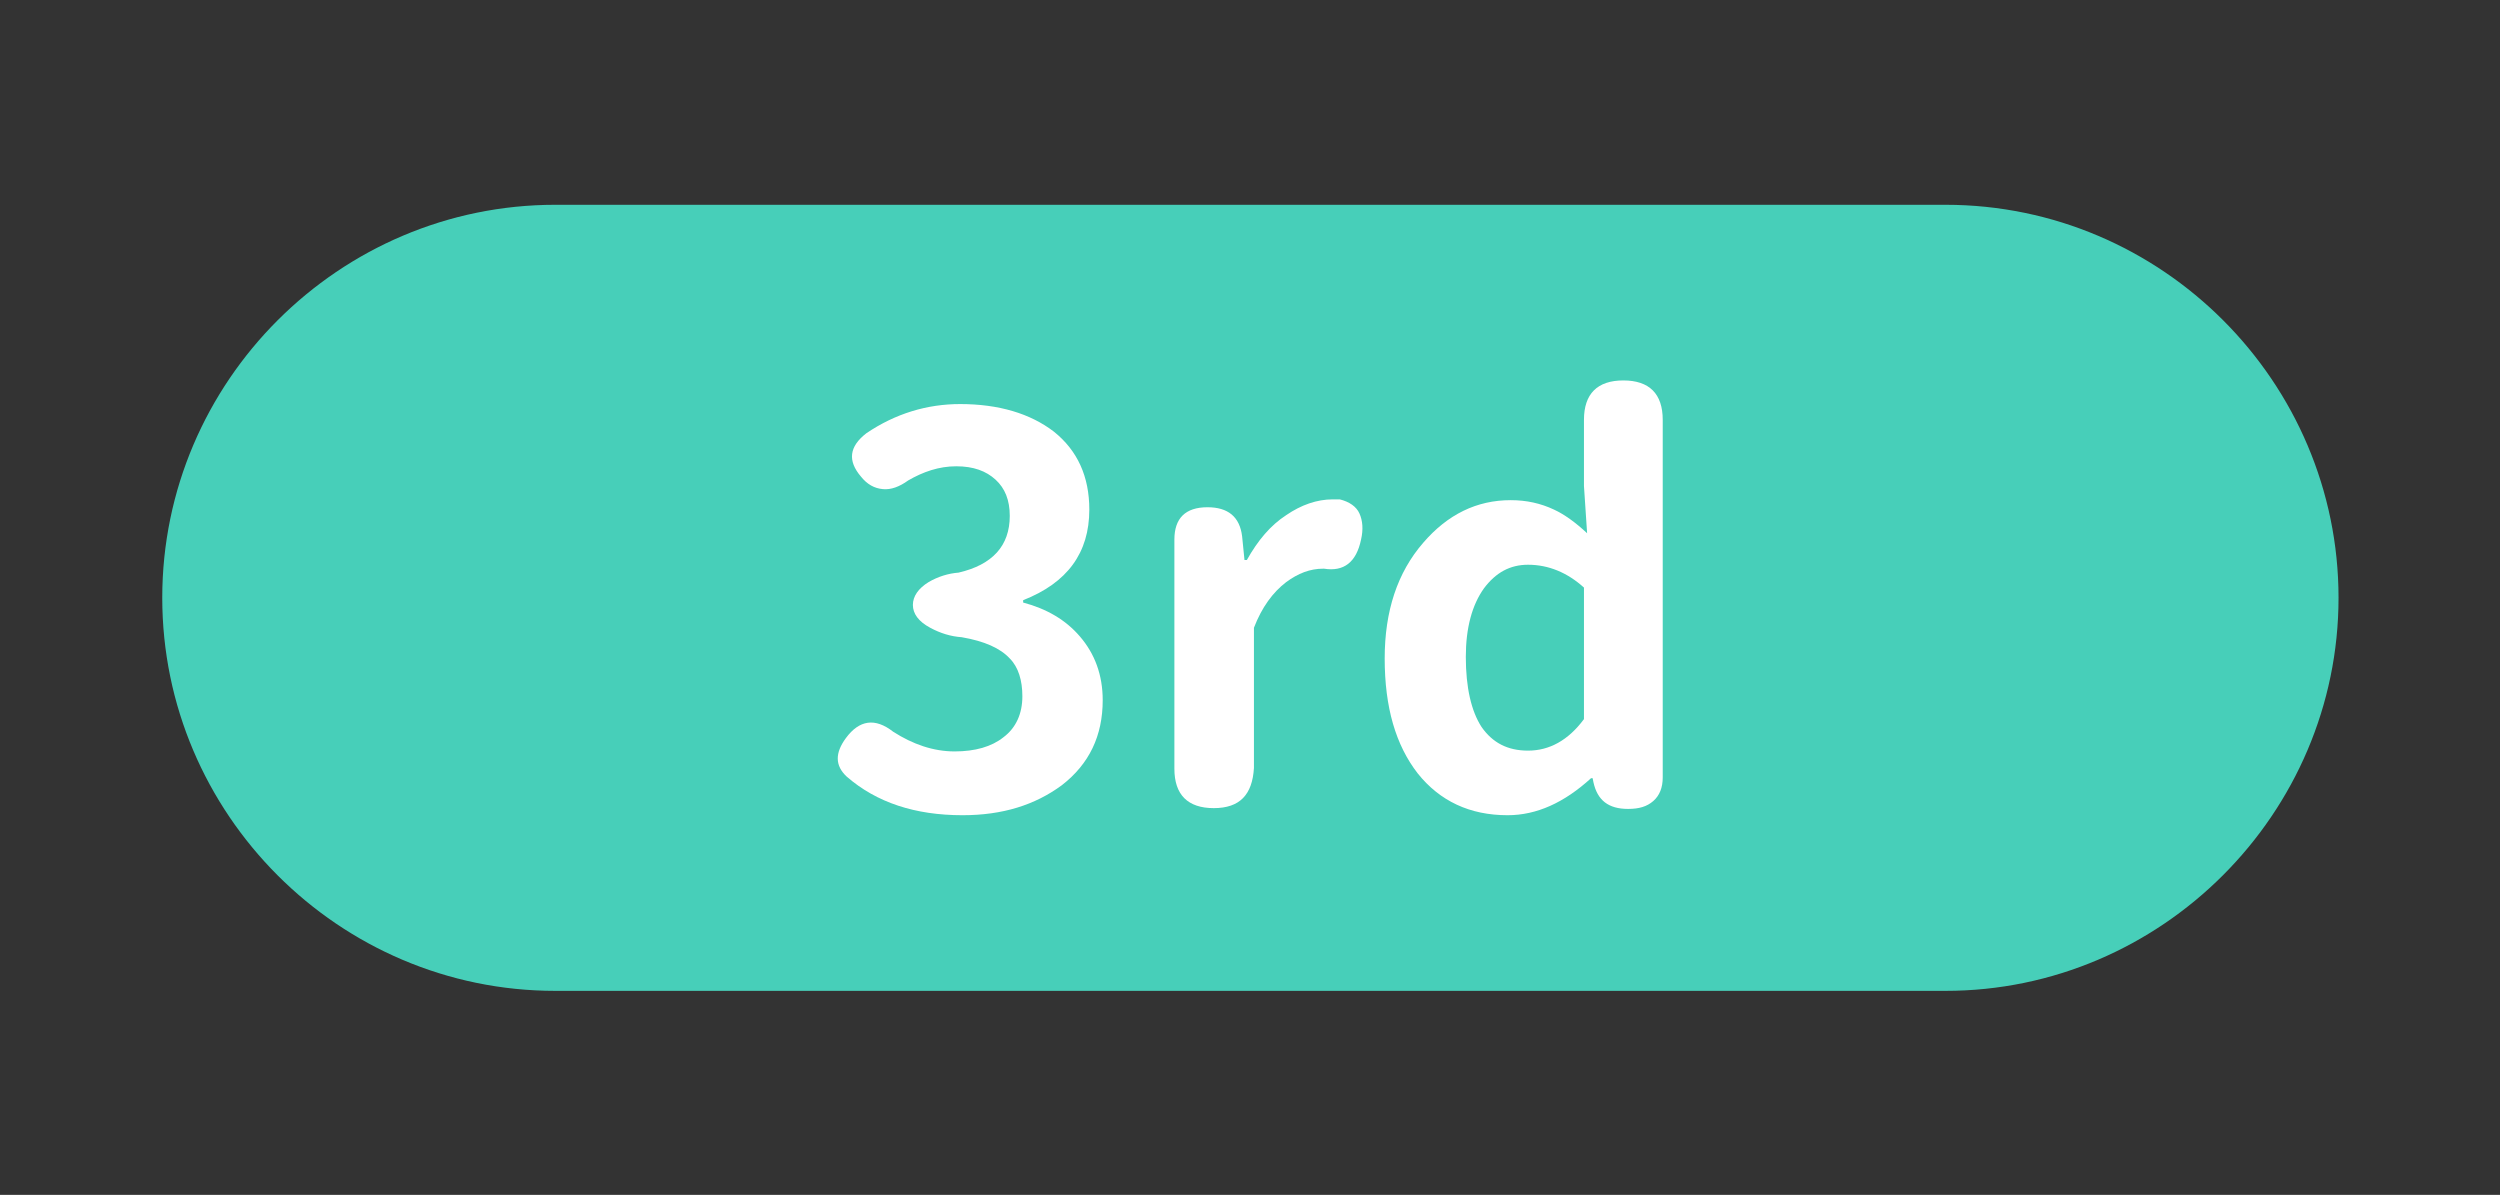 <?xml version="1.0" encoding="utf-8"?>
<!-- Generator: Adobe Illustrator 27.0.0, SVG Export Plug-In . SVG Version: 6.00 Build 0)  -->
<svg version="1.1" id="圖層_1" xmlns="http://www.w3.org/2000/svg" xmlns:xlink="http://www.w3.org/1999/xlink" x="0px" y="0px"
	 viewBox="0 0 317.4 151.7" style="enable-background:new 0 0 317.4 151.7;" xml:space="preserve">
<rect x="0" y="0" width="317.4" height="151.7" fill="#333333" stroke="none"/>
<style type="text/css">
	.st0{fill:#47CFB9;}
	.st1{fill:#FFFFFF;}
	.st2{fill:#FFFFF4;}
	.st3{fill:#2AA890;}
	.st4{fill:#FFFFFF;stroke:#FF86AA;stroke-width:3;stroke-miterlimit:10;}
	.st5{fill:#FF86AA;}
	.st6{fill:#4D4867;}
	.st7{fill:#FFFFFF;stroke:#BBAEF9;stroke-width:3;stroke-linecap:round;stroke-linejoin:round;stroke-miterlimit:10;}
	.st8{fill:#BBAEF9;stroke:#BBAEF9;stroke-width:3;stroke-linecap:round;stroke-linejoin:round;stroke-miterlimit:10;}
	.st9{fill:#BBAEF9;}
	.st10{fill:#F95D98;}
</style>
<g>
	<path class="st0" d="M247,125.8H70.5c-27.5,0-49.9-22.5-49.9-49.9v0c0-27.5,22.5-49.9,49.9-49.9H247c27.5,0,49.9,22.5,49.9,49.9v0
		C296.9,103.3,274.4,125.8,247,125.8z"/>
	<g>
		<path class="st1" d="M122.2,103.5c-6,0-10.9-1.6-14.7-4.9c-1.5-1.4-1.5-3-0.1-4.9c1.7-2.3,3.7-2.6,6-0.8c2.5,1.6,5.1,2.5,7.8,2.5
			c2.6,0,4.7-0.6,6.2-1.8c1.6-1.2,2.4-3,2.4-5.2c0-2-0.5-3.7-1.6-4.8c-1.2-1.3-3.2-2.2-6.1-2.7c-1.4-0.1-2.7-0.5-4-1.2
			c-1.5-0.8-2.2-1.8-2.2-2.9c0-1.1,0.7-2.1,2-2.9c1.2-0.7,2.5-1.1,3.8-1.2c4.3-1,6.5-3.4,6.5-7.2c0-2-0.6-3.5-1.8-4.6
			c-1.2-1.1-2.8-1.7-5-1.7c-2.2,0-4.2,0.7-6.1,1.8c-1.1,0.8-2.2,1.2-3.2,1.1c-1.1-0.1-2-0.6-2.8-1.6c-1.7-2-1.5-3.8,0.7-5.5
			c3.7-2.5,7.7-3.7,11.9-3.7c4.9,0,8.9,1.2,11.9,3.5c3,2.4,4.5,5.7,4.5,9.9c0,5.5-2.8,9.3-8.4,11.5v0.3c3,0.8,5.4,2.2,7.2,4.3
			c1.9,2.2,2.9,4.9,2.9,8.1c0,4.5-1.7,8.1-5.2,10.8C131.4,102.2,127.3,103.5,122.2,103.5z"/>
		<path class="st1" d="M154.1,102.6c-3.3,0-5-1.7-5-5V83.5v-15c0-2.7,1.4-4.1,4.2-4.1c2.6,0,4.1,1.2,4.4,3.7l0.3,3h0.3
			c1.4-2.5,3-4.4,5-5.7c1.9-1.3,3.9-2,5.9-2c0.3,0,0.6,0,0.9,0c1.2,0.3,2.1,0.9,2.5,1.8c0.4,0.9,0.5,2,0.2,3.3
			c-0.6,2.9-2.2,4.1-4.7,3.7c0,0-0.1,0-0.1,0c-1.7,0-3.2,0.6-4.7,1.7c-1.7,1.3-3.1,3.2-4.1,5.8v17.8
			C159,100.9,157.4,102.6,154.1,102.6z"/>
		<path class="st1" d="M191.4,103.5c-4.8,0-8.6-1.8-11.4-5.3c-2.8-3.6-4.2-8.4-4.2-14.6c0-6,1.6-10.9,4.9-14.7
			c3.1-3.6,6.8-5.4,11.1-5.4c2,0,3.8,0.4,5.5,1.2c1.3,0.6,2.7,1.6,4.2,3l-0.4-6v-8.4c0-3.3,1.7-5,5-5c3.3,0,5,1.7,5,5v22.2v23.2
			c0,1.3-0.4,2.3-1.2,3c-0.8,0.7-1.8,1-3.2,1c-2.5,0-3.9-1.1-4.4-3.4l-0.1-0.5h-0.2C198.6,101.9,195.1,103.5,191.4,103.5z M194,95.3
			c2.7,0,5.1-1.3,7.1-4V83v-8.4c-2.1-1.9-4.5-2.9-7.1-2.9c-2.3,0-4.1,1-5.6,3c-1.5,2.1-2.3,5-2.3,8.7c0,3.9,0.7,6.9,2,8.9
			C189.5,94.3,191.4,95.3,194,95.3z"/>
	</g>
</g>
</svg>
